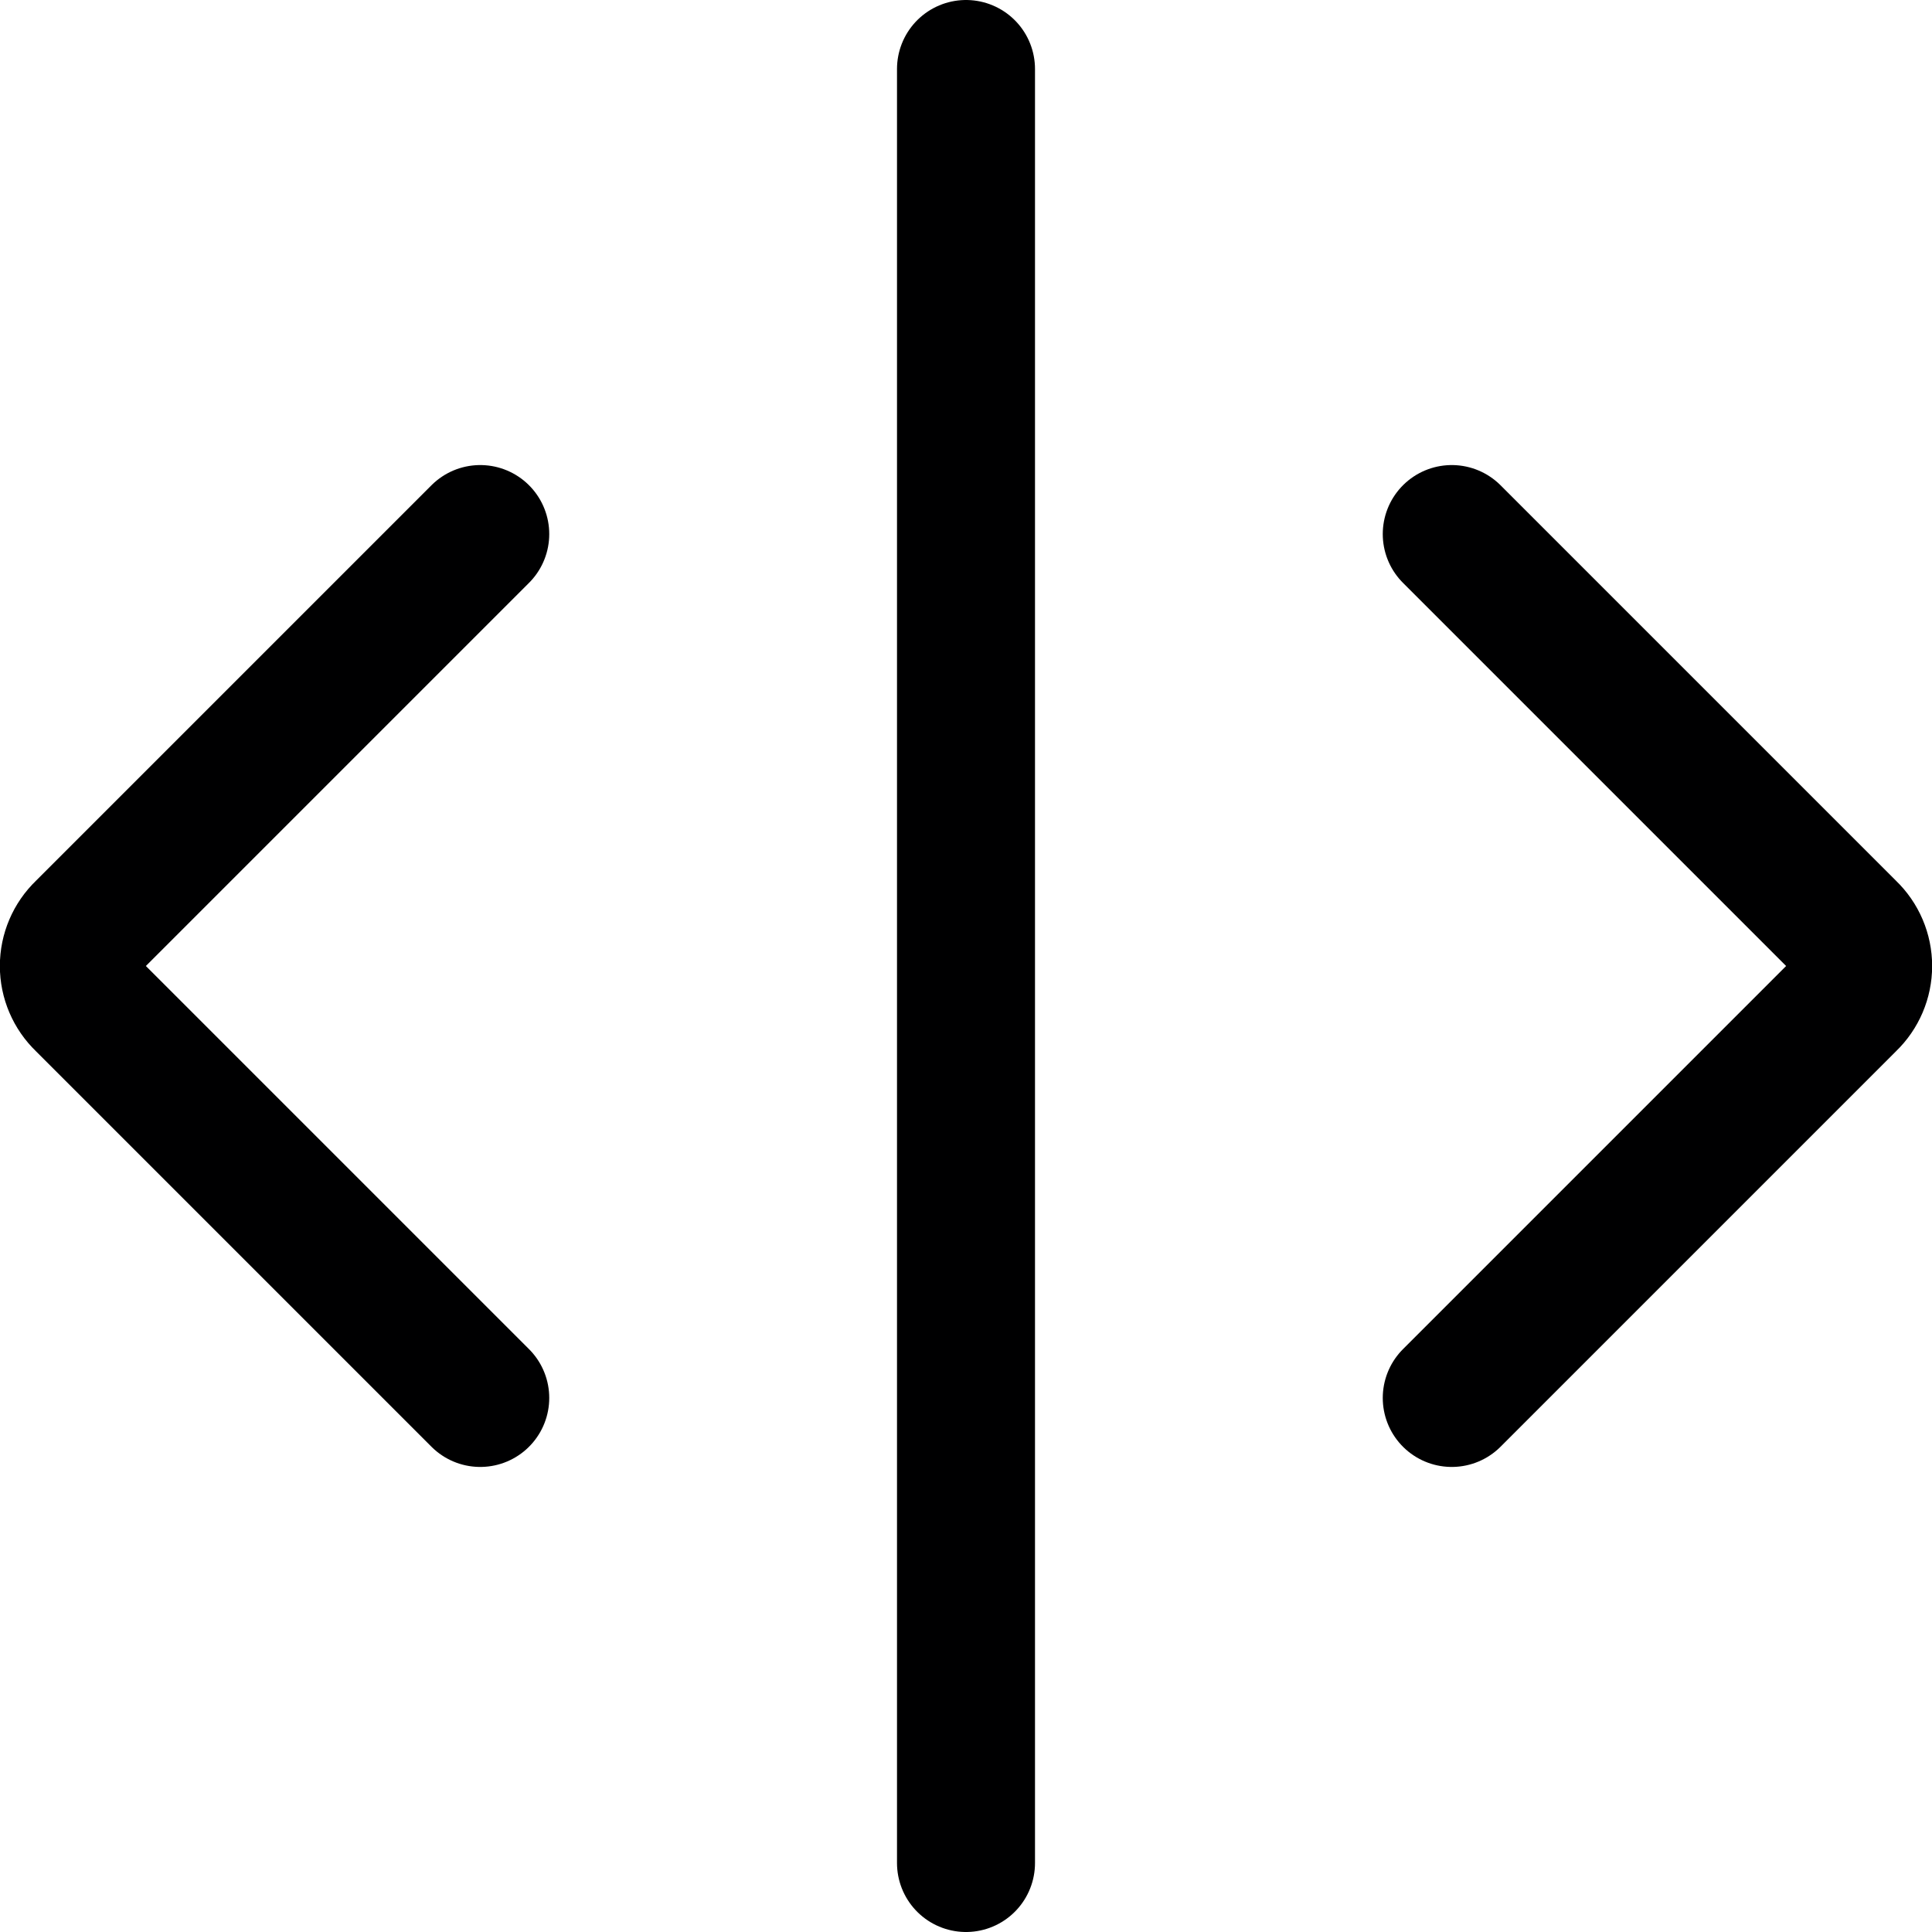 <svg xmlns="http://www.w3.org/2000/svg" width="14" height="14" viewBox="0 0 14 14"><g fill="none" fill-rule="evenodd" stroke-linecap="round" stroke-linejoin="round"><path stroke="#000001" d="M3.48 3.87.61 6.74C.539 6.808.499 6.902.499 7 .499 7.098.539 7.192.61 7.26L3.48 10.13M10.52 3.87 13.39 6.74C13.461 6.808 13.501 6.902 13.501 7 13.501 7.098 13.461 7.192 13.39 7.26L10.52 10.13"/><line x1="7" x2="7" y1="13.5" y2=".5" stroke="#000001"/></g></svg>